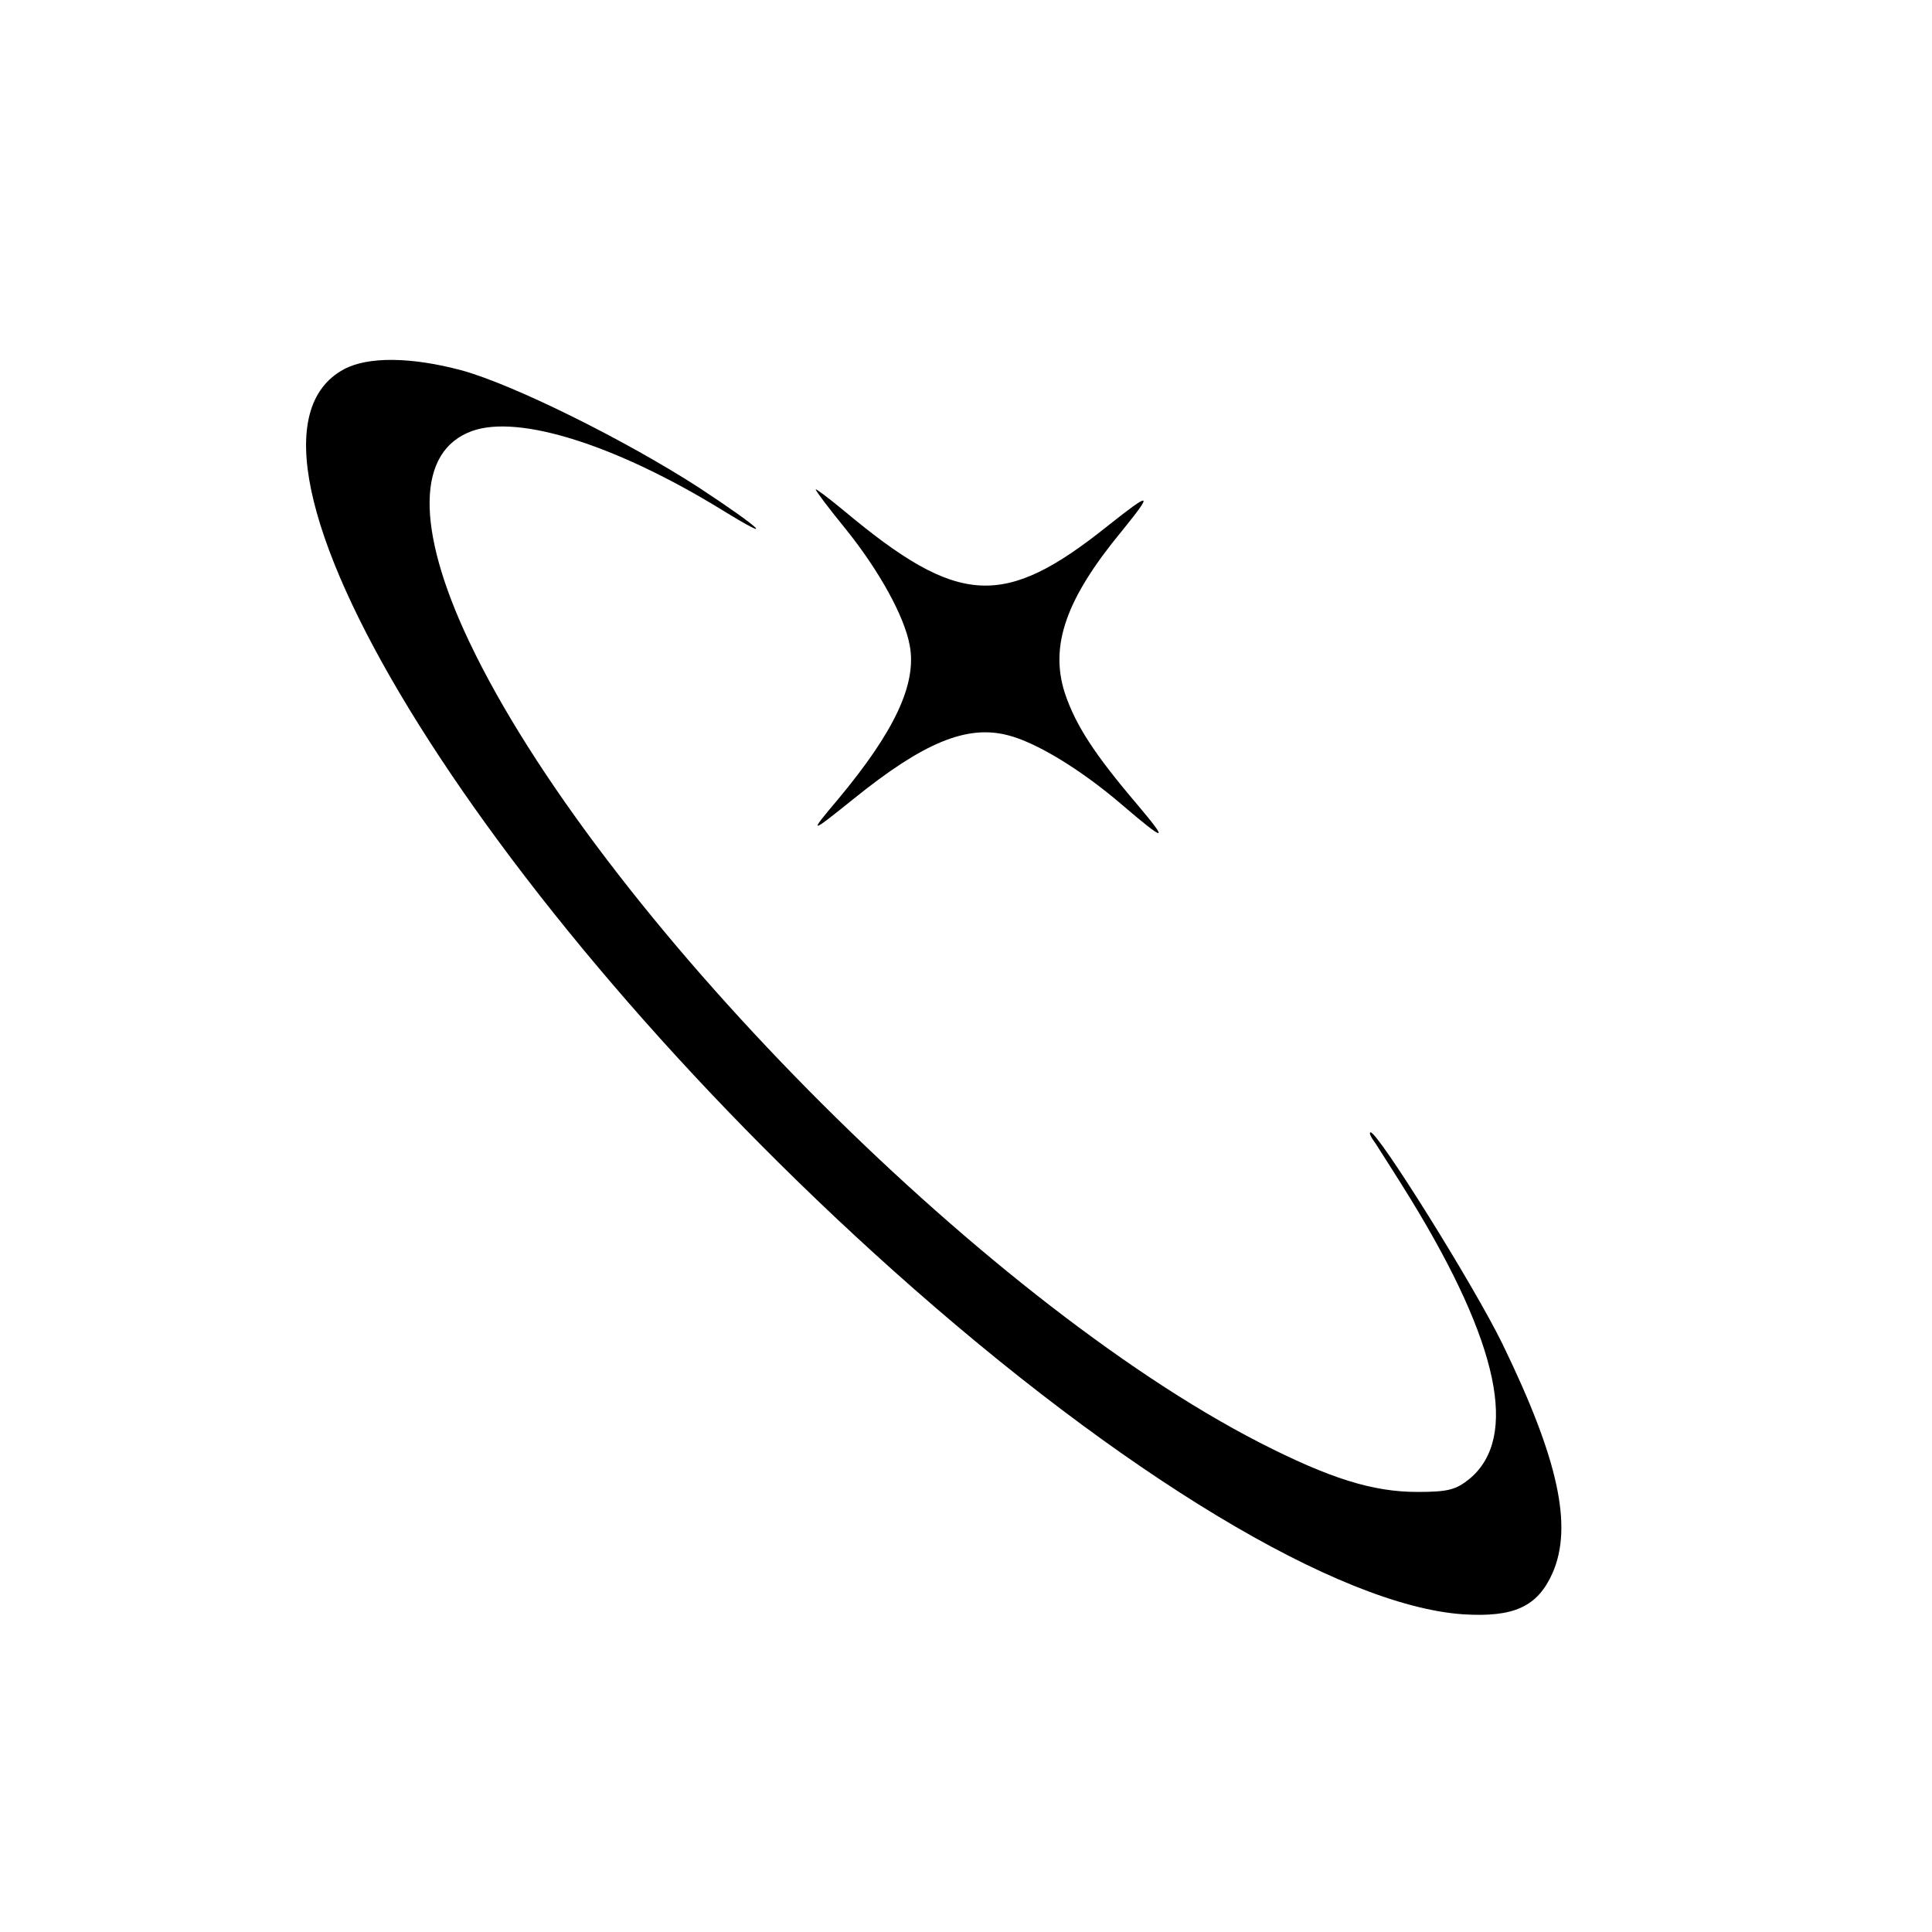 <?xml version="1.0" standalone="no"?>
<!DOCTYPE svg PUBLIC "-//W3C//DTD SVG 20010904//EN"
 "http://www.w3.org/TR/2001/REC-SVG-20010904/DTD/svg10.dtd">
<svg version="1.0" xmlns="http://www.w3.org/2000/svg"
 width="360pt" height="360pt" viewBox="0 0 360 360"
 preserveAspectRatio="xMidYMid meet">

<g transform="translate(0,360) scale(0.1,-0.1)"
fill="#000000" stroke="none">
<path d="M641 2912 c-266 -143 250 -988 1024 -1680 426 -381 830 -624 1061
-640 95 -6 139 14 167 77 38 87 11 212 -93 426 -53 109 -232 395 -246 395 -4
0 1 -10 10 -22 8 -13 38 -59 65 -103 164 -268 201 -443 110 -520 -26 -21 -40
-25 -98 -25 -83 0 -163 25 -294 92 -520 267 -1235 991 -1473 1493 -100 211
-98 355 6 392 87 31 268 -26 465 -147 104 -64 75 -36 -42 41 -136 88 -345 192
-443 219 -94 25 -174 26 -219 2z"/>
<path d="M1520 2688 c0 -3 25 -36 56 -74 62 -77 109 -162 119 -216 14 -72 -28
-161 -134 -288 -55 -65 -53 -65 29 1 130 105 211 139 288 119 52 -13 135 -63
212 -129 83 -71 89 -71 29 0 -80 94 -115 148 -135 208 -28 88 2 175 106 301
60 74 56 75 -26 10 -194 -155 -278 -150 -491 28 -29 24 -53 42 -53 40z"/>
</g>
</svg>
